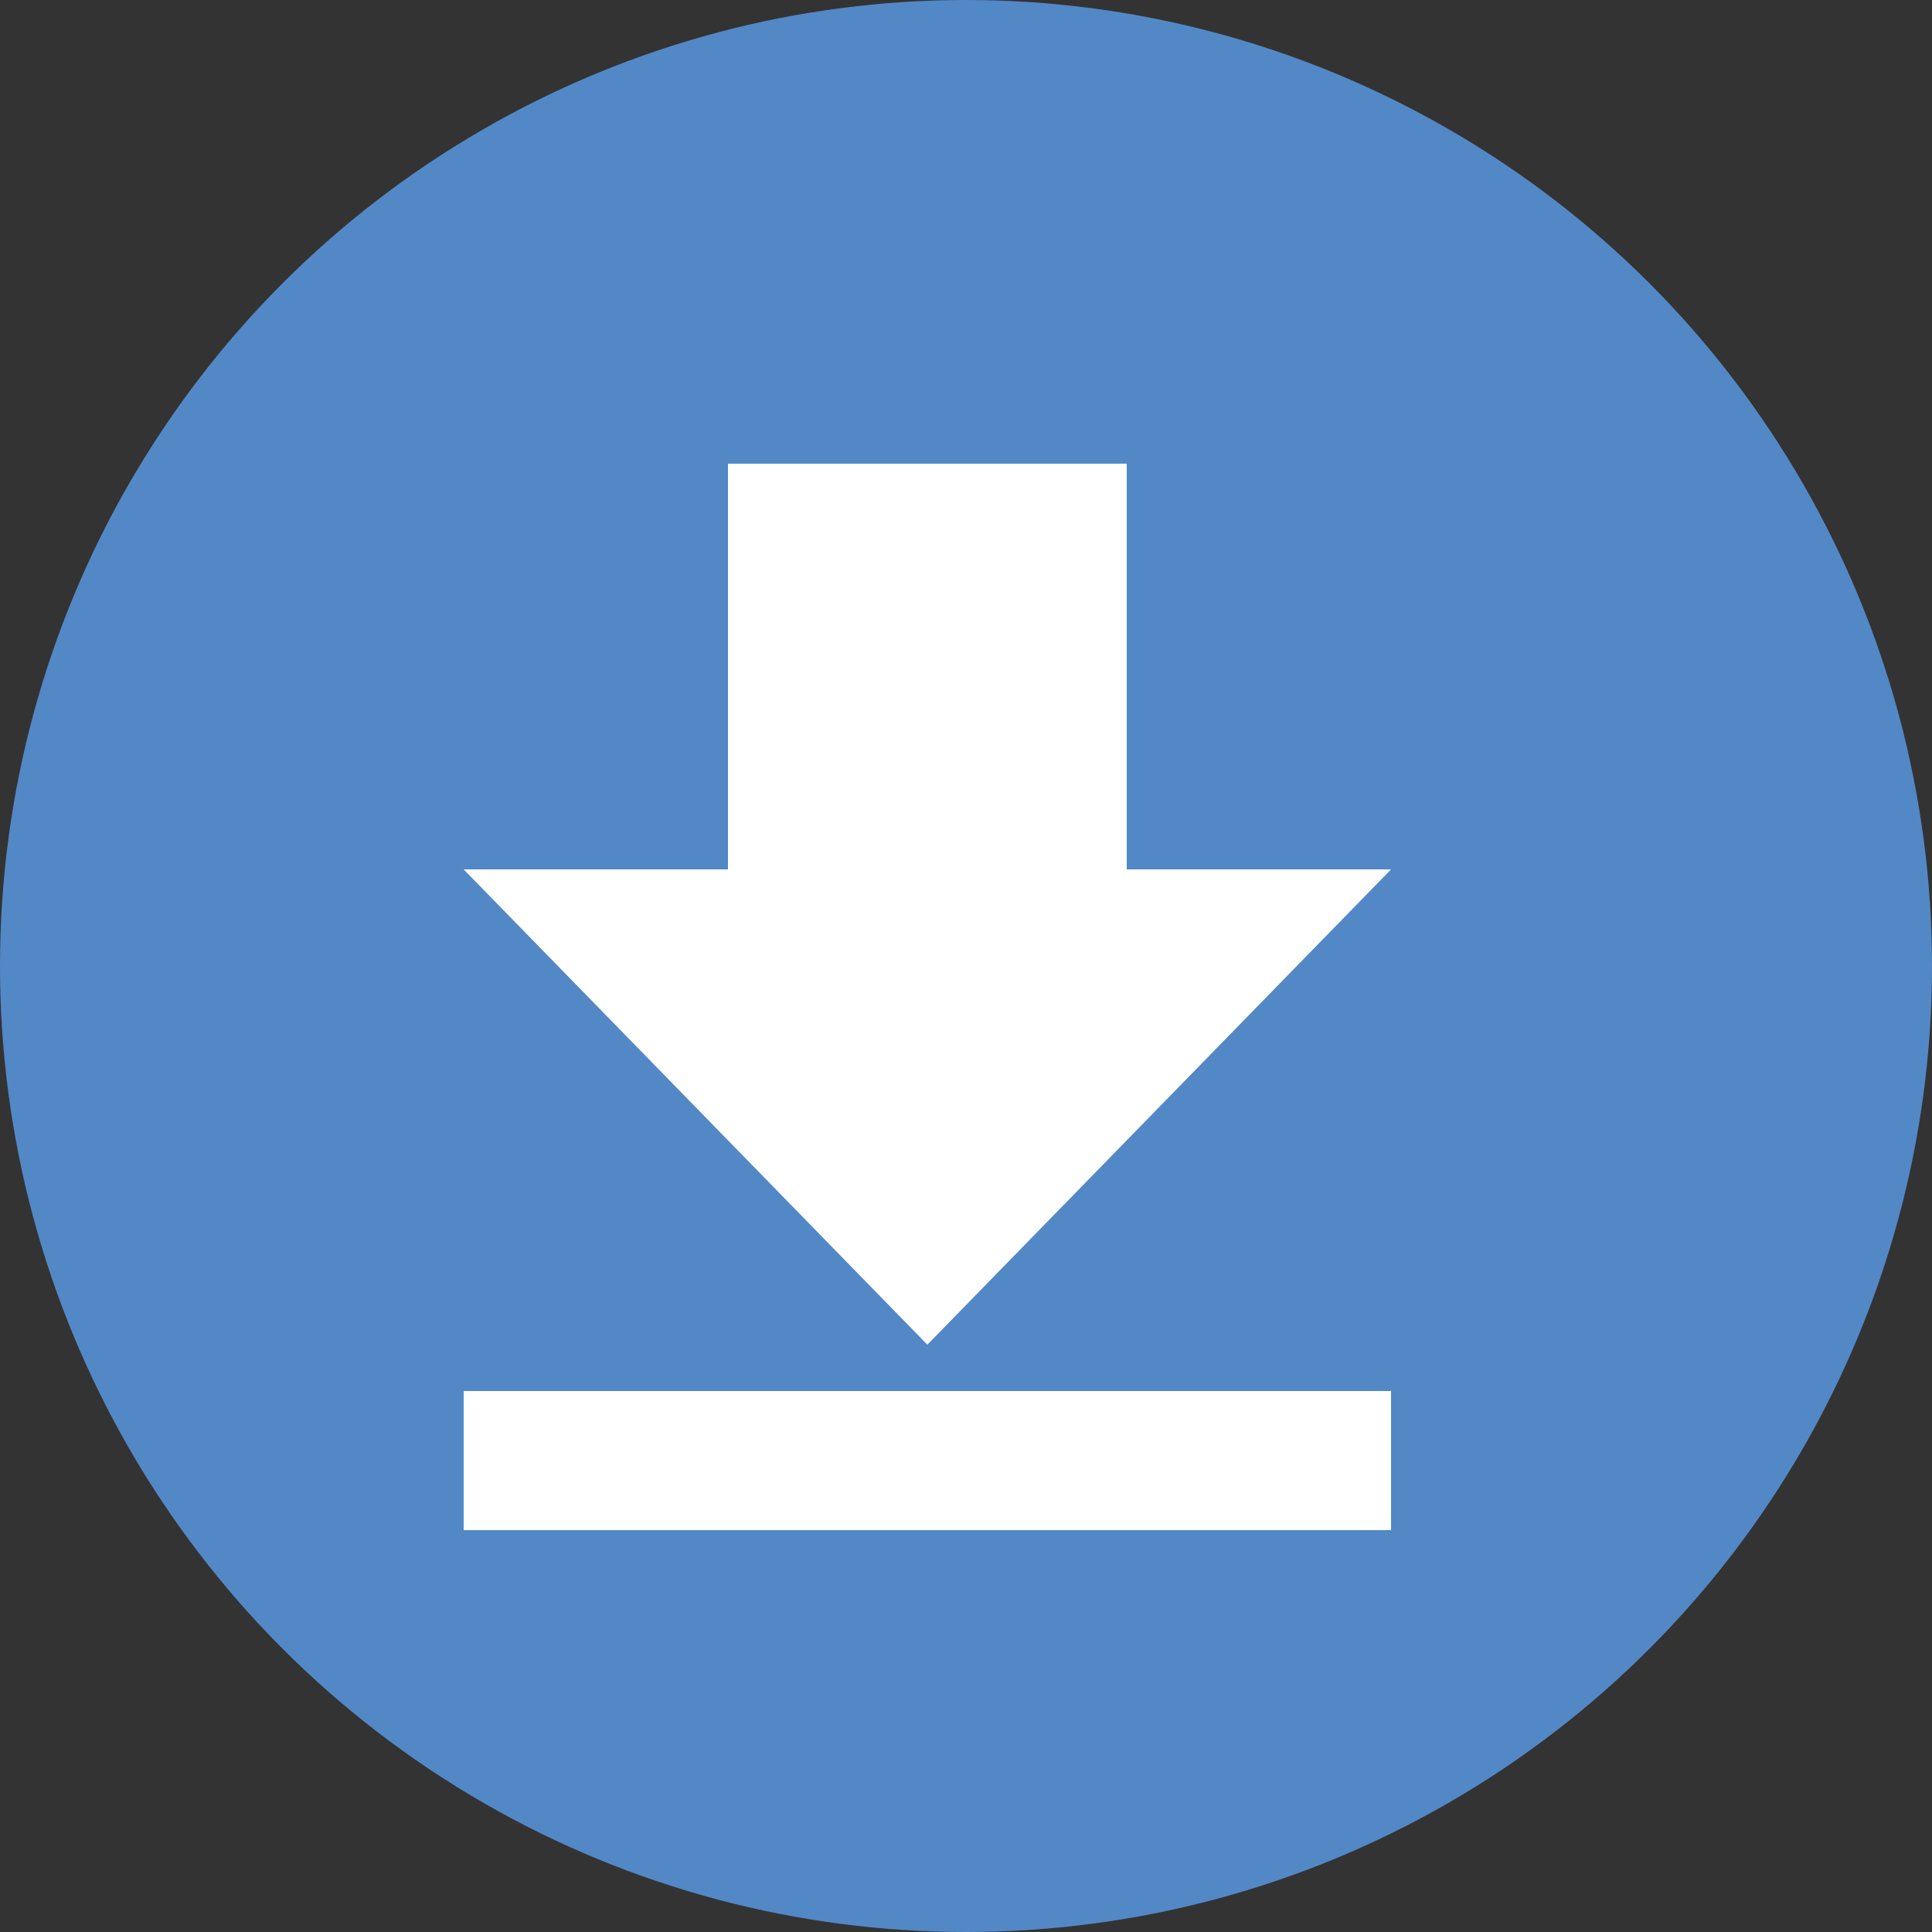 <?xml version="1.0" encoding="utf-8"?>
<!-- Generator: Adobe Illustrator 24.0.3, SVG Export Plug-In . SVG Version: 6.00 Build 0)  -->
<svg version="1.1" id="Laag_1" xmlns="http://www.w3.org/2000/svg" xmlns:xlink="http://www.w3.org/1999/xlink" x="0px" y="0px"
	 viewBox="0 0 25 25" style="enable-background:new 0 0 25 25;" xml:space="preserve">
<rect x="0" y="0" width="25" height="25" fill="#333333" stroke="none"/>
<style type="text/css">
	.st0{fill-rule:evenodd;clip-rule:evenodd;fill:#5388C6;}
	.st1{fill-rule:evenodd;clip-rule:evenodd;fill:#FFFFFF;}
</style>
<circle class="st0" cx="12.5" cy="12.5" r="12.5"/>
<path class="st1" d="M6,19.8h12V18H6V19.8z M9.42,6v5.25H6l6,6.15l6-6.15h-3.42V6H9.42z"/>
</svg>
